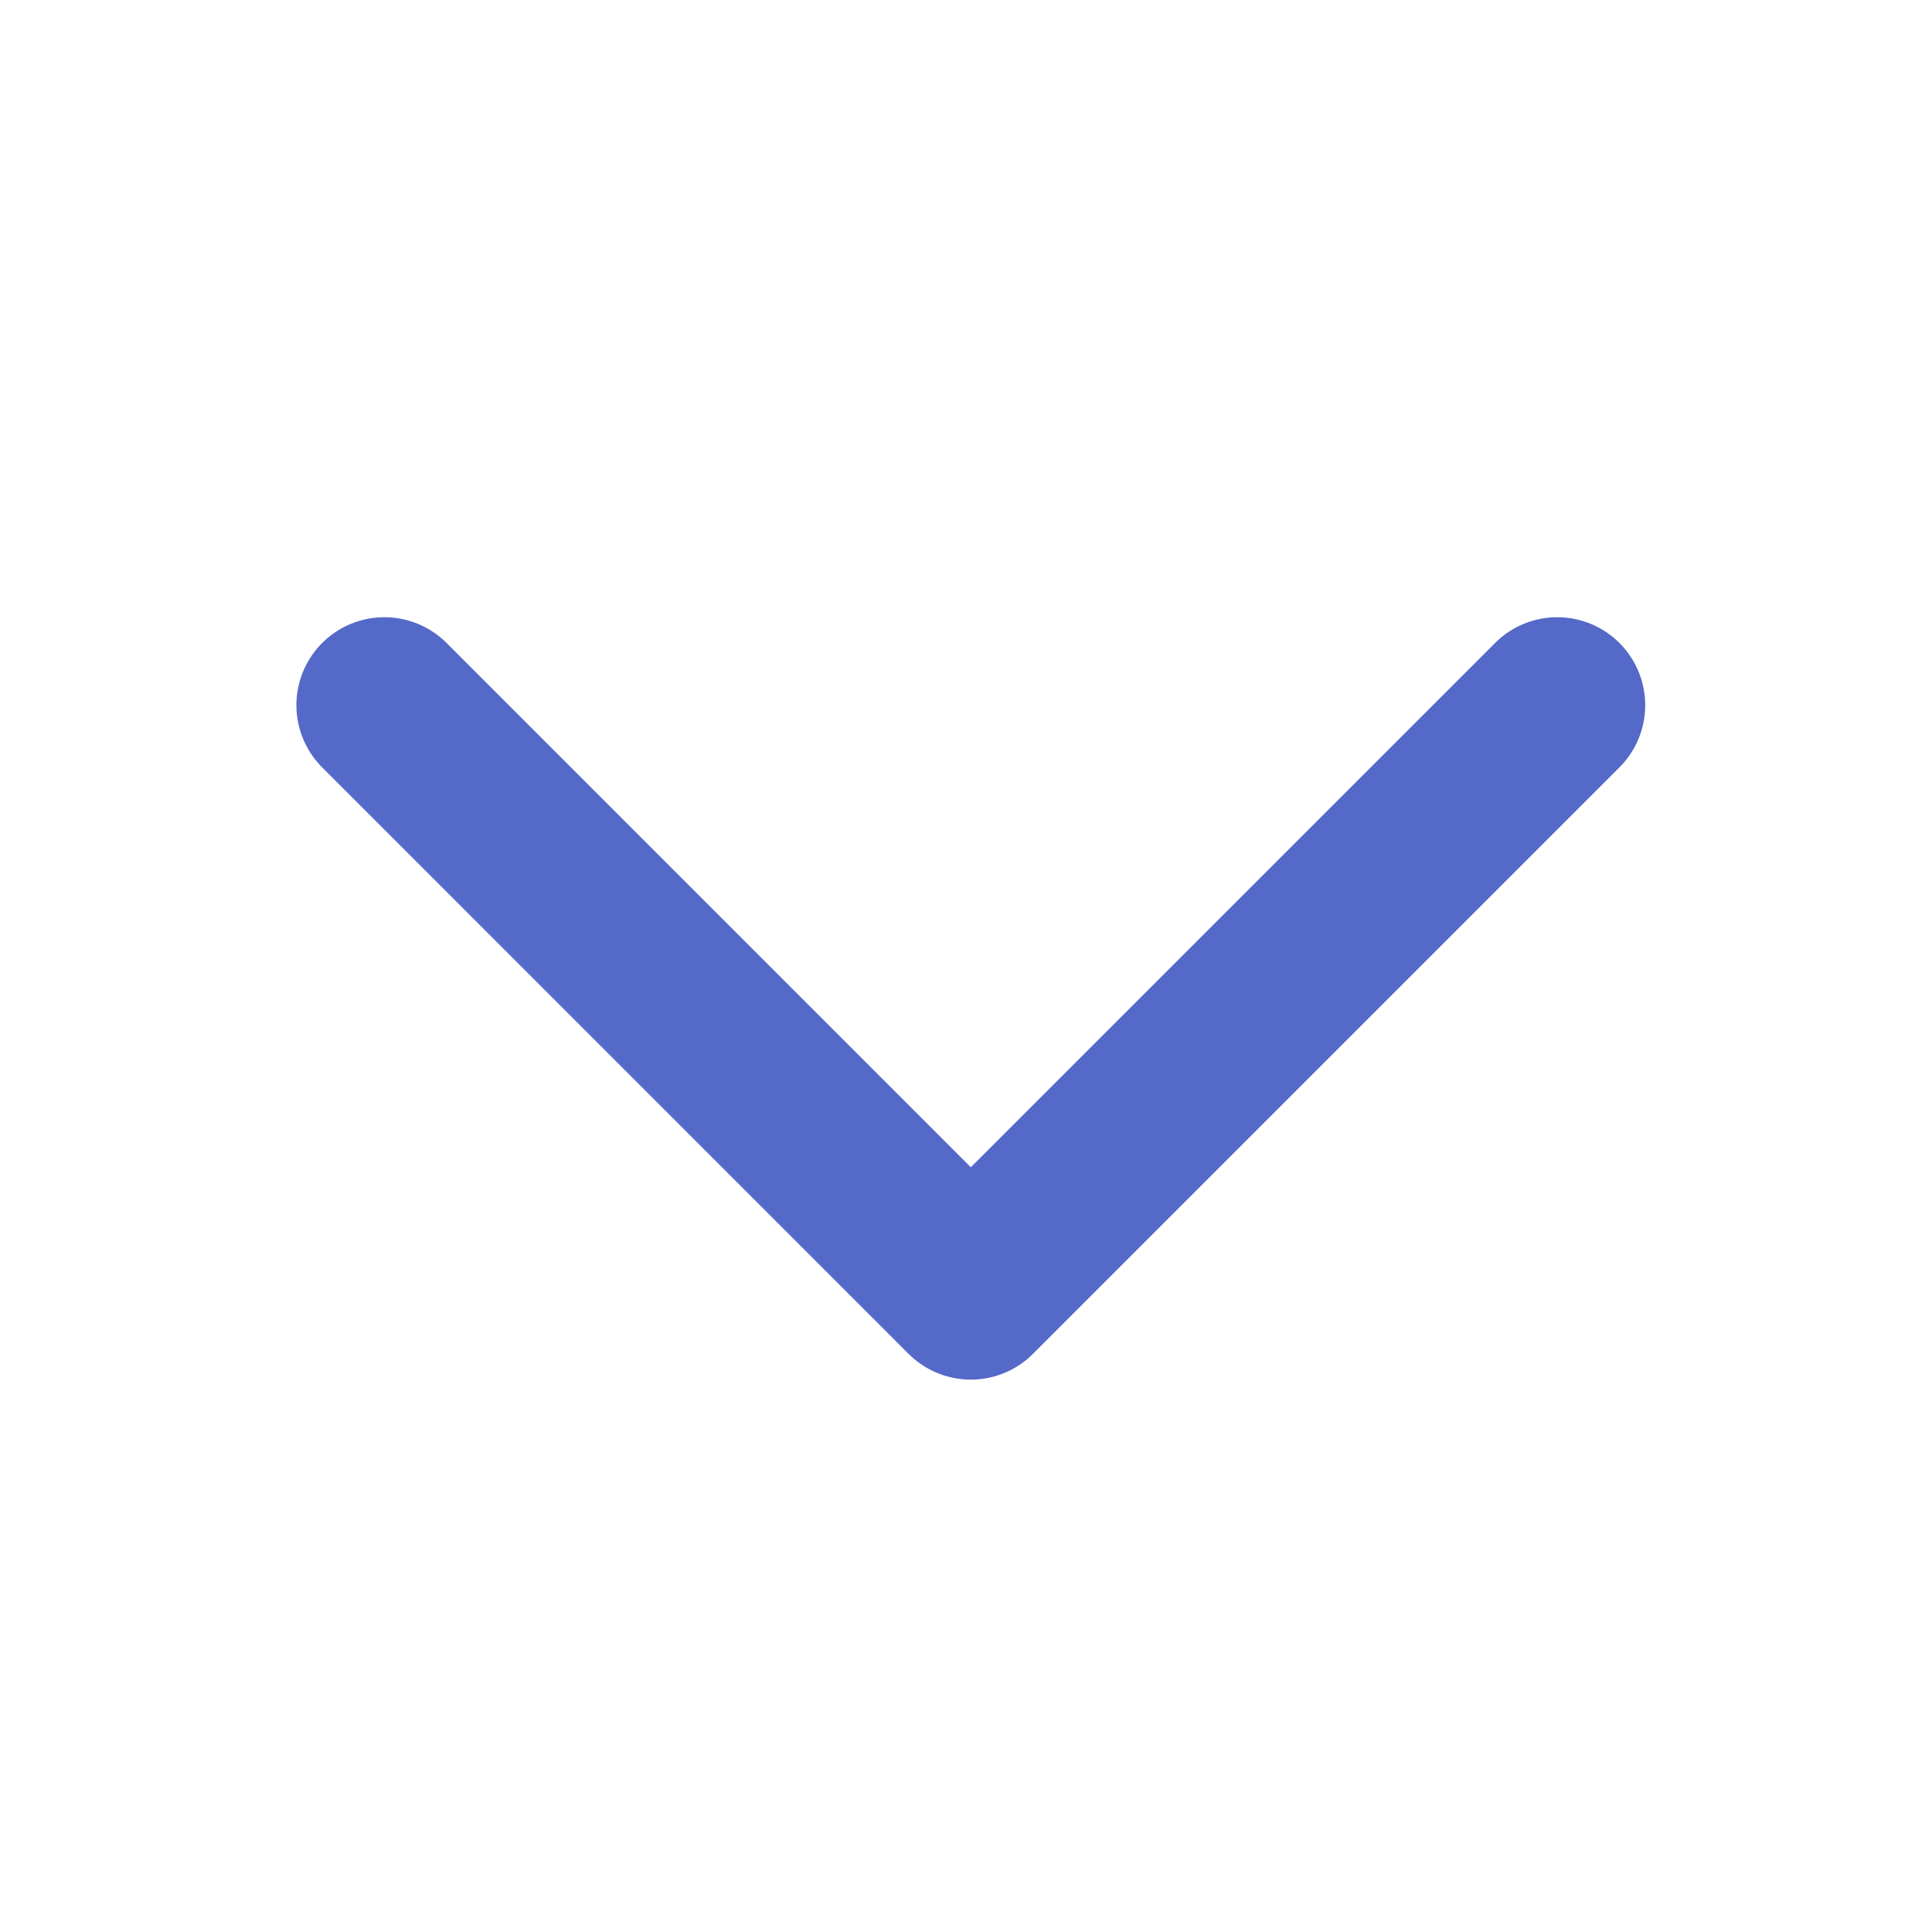 <svg width="34" height="34" viewBox="0 0 34 34" fill="none" xmlns="http://www.w3.org/2000/svg">
<g clip-path="url(#clip0_930_2104)">
<path d="M27.405 12.41L17.084 22.731L6.764 12.41" stroke="#5569C8" stroke-width="3.096" stroke-linecap="round" stroke-linejoin="round"/>
</g>
<defs>
<clipPath id="clip0_930_2104">
<rect width="33.026" height="33.026" fill="white" transform="translate(0.57 0.025)"/>
</clipPath>
</defs>
</svg>
